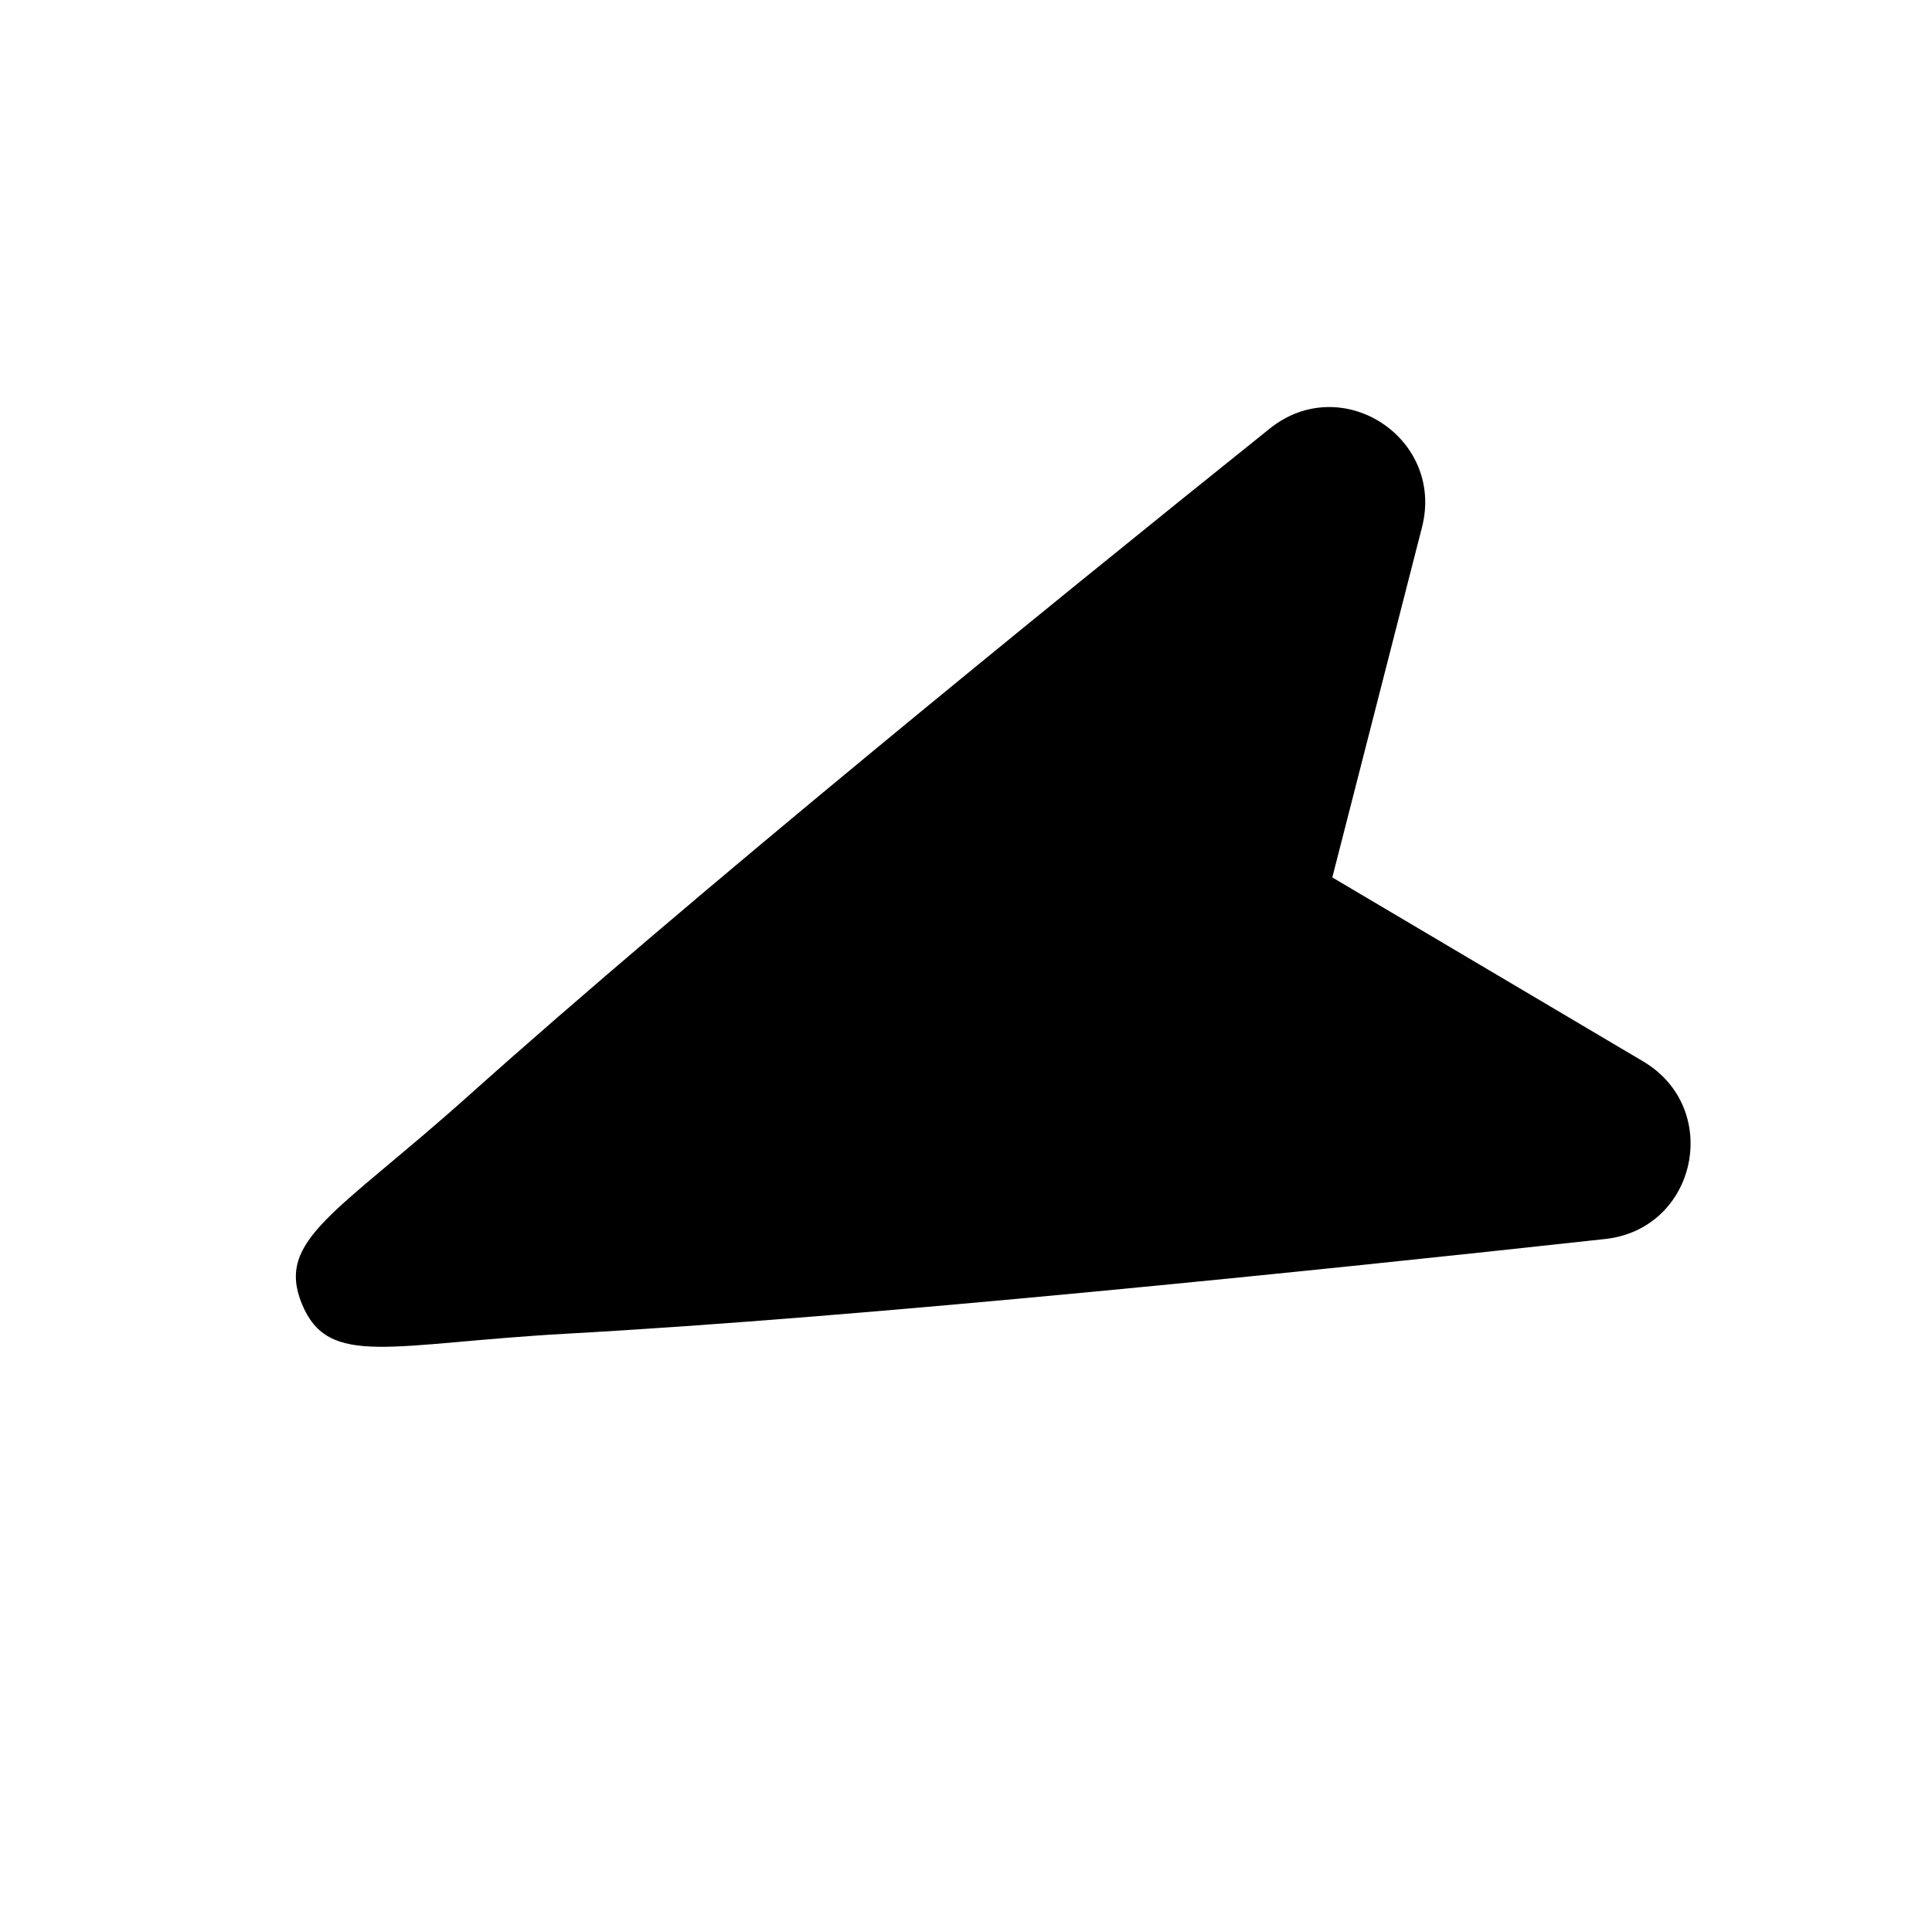 <svg width="20" height="20" viewBox="0 0 20 20" fill="none" xmlns="http://www.w3.org/2000/svg">
    <path d="M3.126 13.5c.277.668.911.408 2.744.306 3.099-.171 7.747-.651 10.748-.98.95-.105 1.214-1.352.391-1.839l-3.217-1.904.928-3.623c.238-.926-.83-1.622-1.576-1.023-2.355 1.888-5.981 4.836-8.293 6.905-1.369 1.225-2 1.49-1.725 2.158z" fill="currentColor"/>
</svg>
